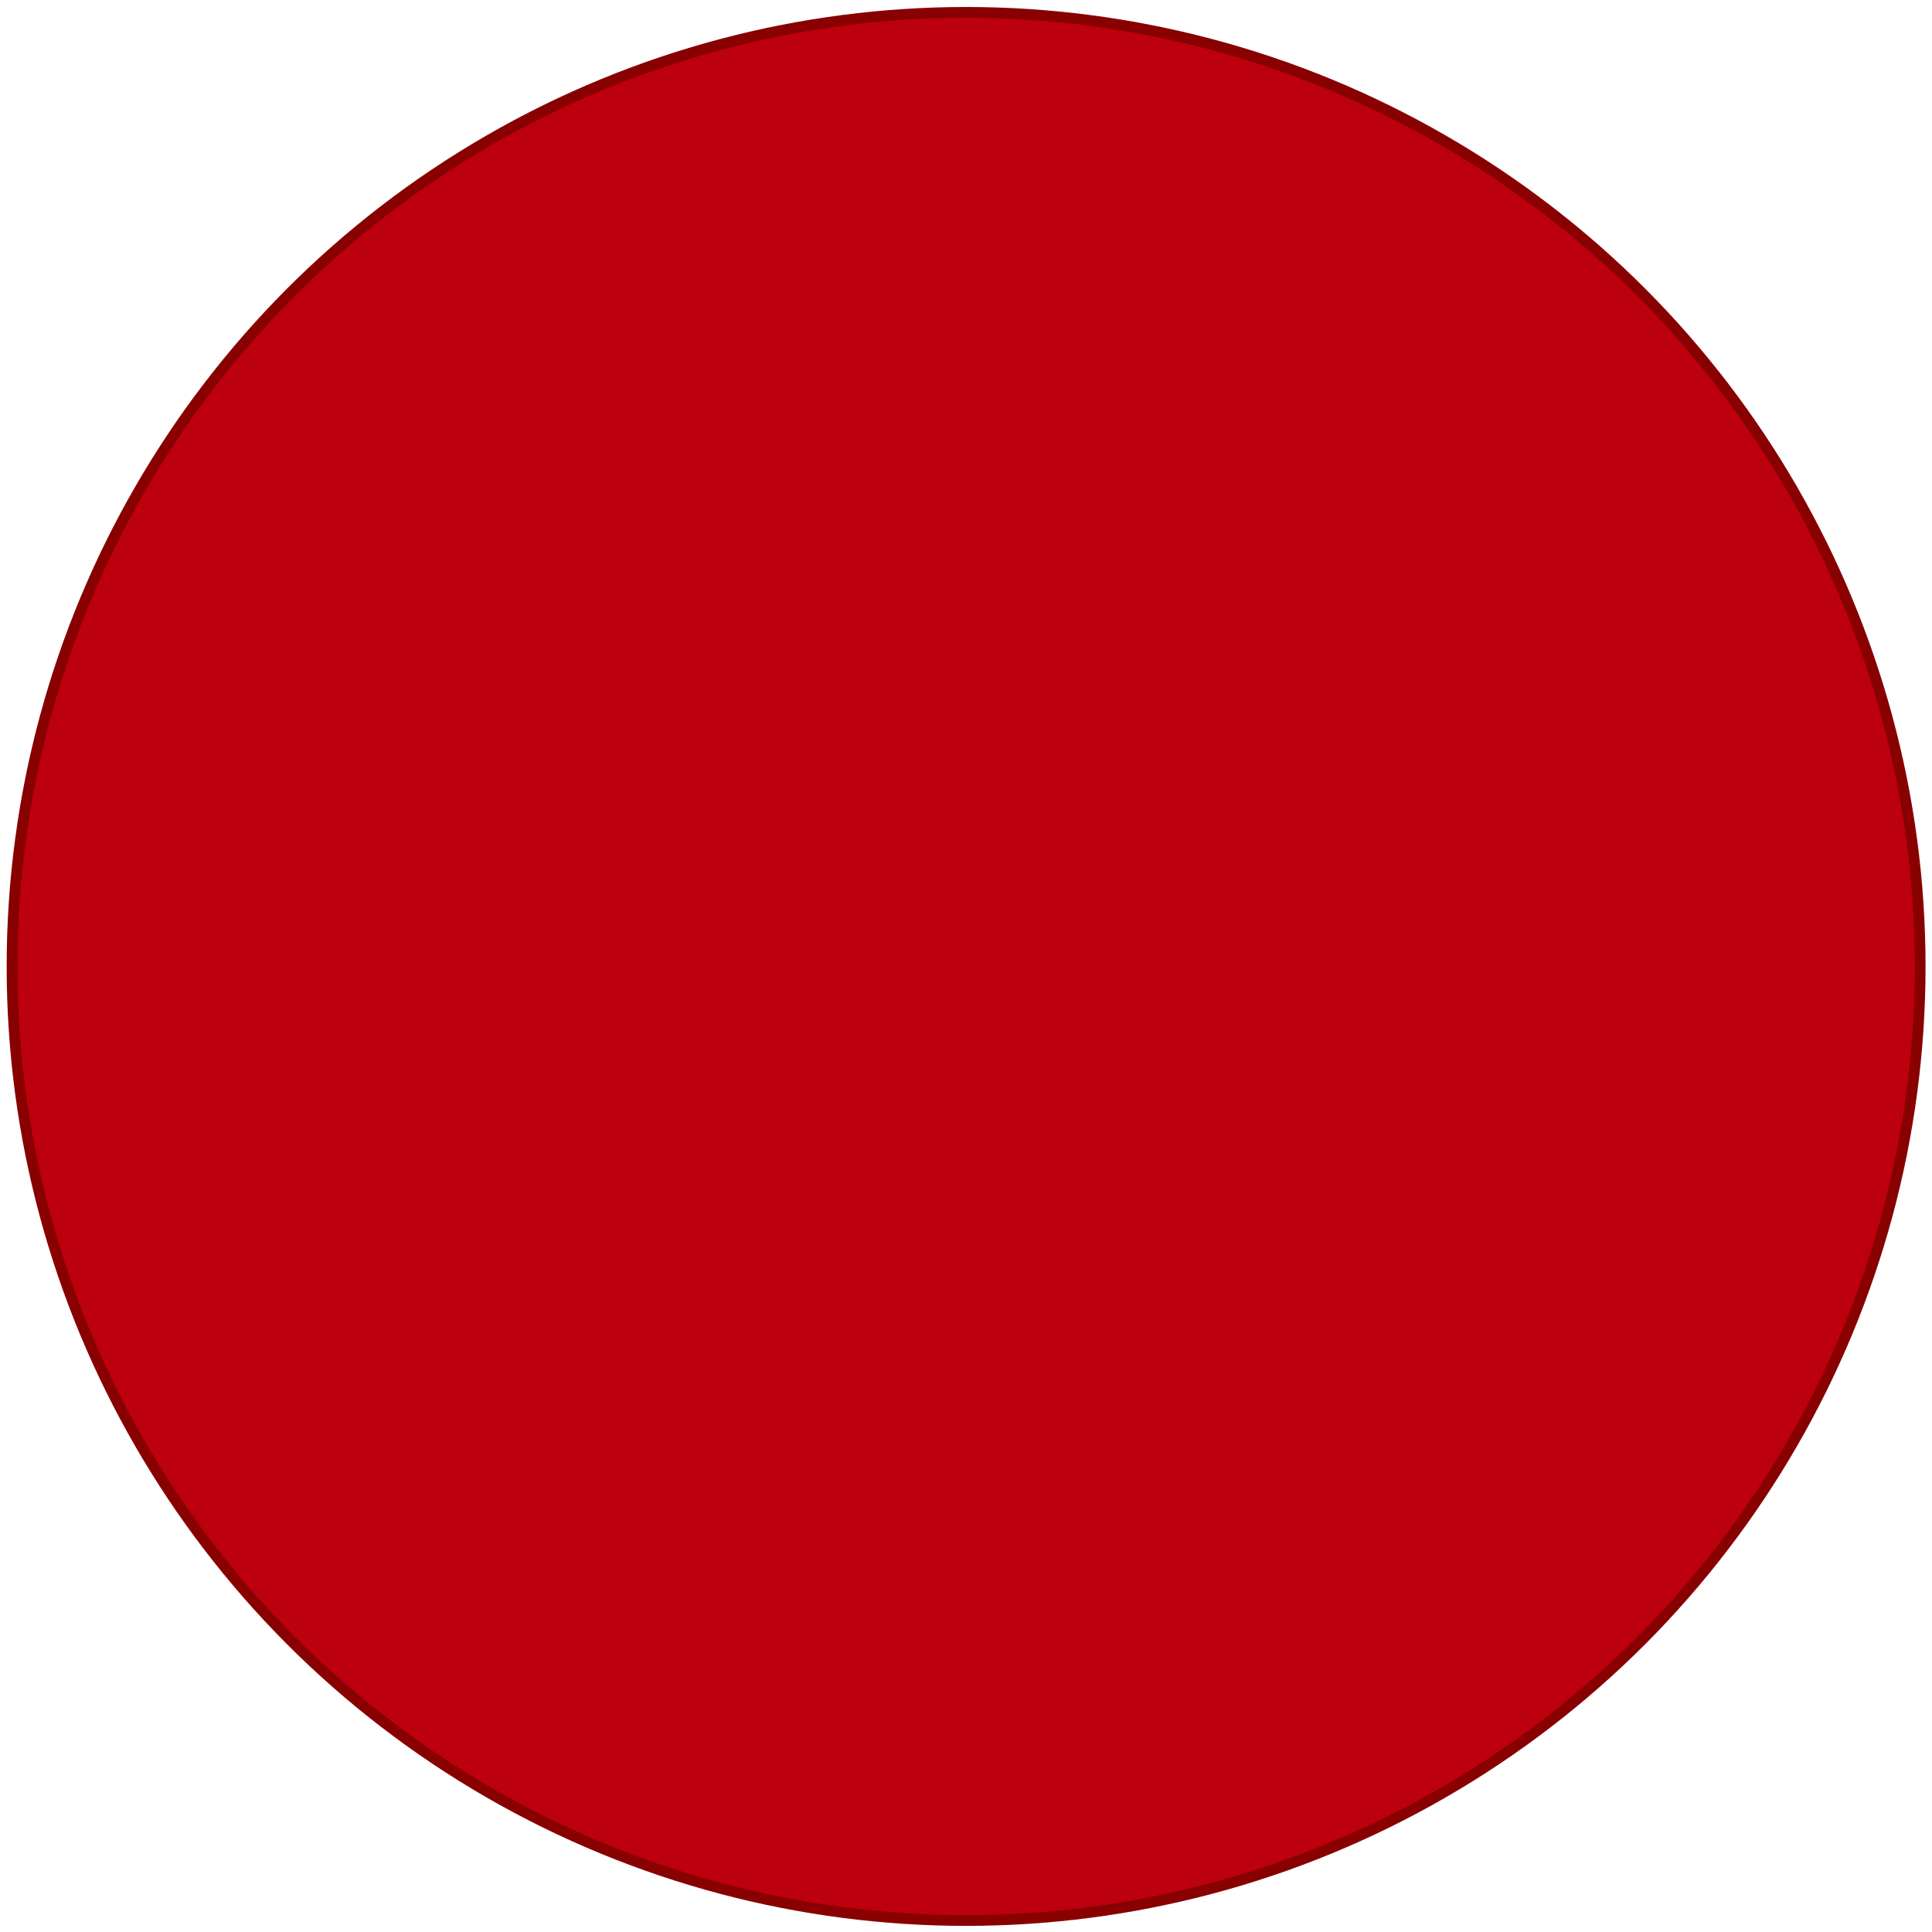 <?xml version="1.0" encoding="utf-8"?>
<!-- Generator: Adobe Illustrator 15.0.0, SVG Export Plug-In  -->
<!DOCTYPE svg PUBLIC "-//W3C//DTD SVG 1.1//EN" "http://www.w3.org/Graphics/SVG/1.1/DTD/svg11.dtd">
<svg version="1.1"
	 xmlns="http://www.w3.org/2000/svg" xmlns:xlink="http://www.w3.org/1999/xlink" xmlns:a="http://ns.adobe.com/AdobeSVGViewerExtensions/3.0/"
	 x="0px" y="0px" width="540px" height="540px" viewBox="-0.363 -0.454 540 540"
	 overflow="visible" enable-background="new -0.363 -0.454 540 540" xml:space="preserve">
<defs>
</defs>
<circle fill="#BC000E" stroke="#880000" stroke-width="3" stroke-miterlimit="10" cx="269.667" cy="269.667" r="266.667"/>
</svg>
